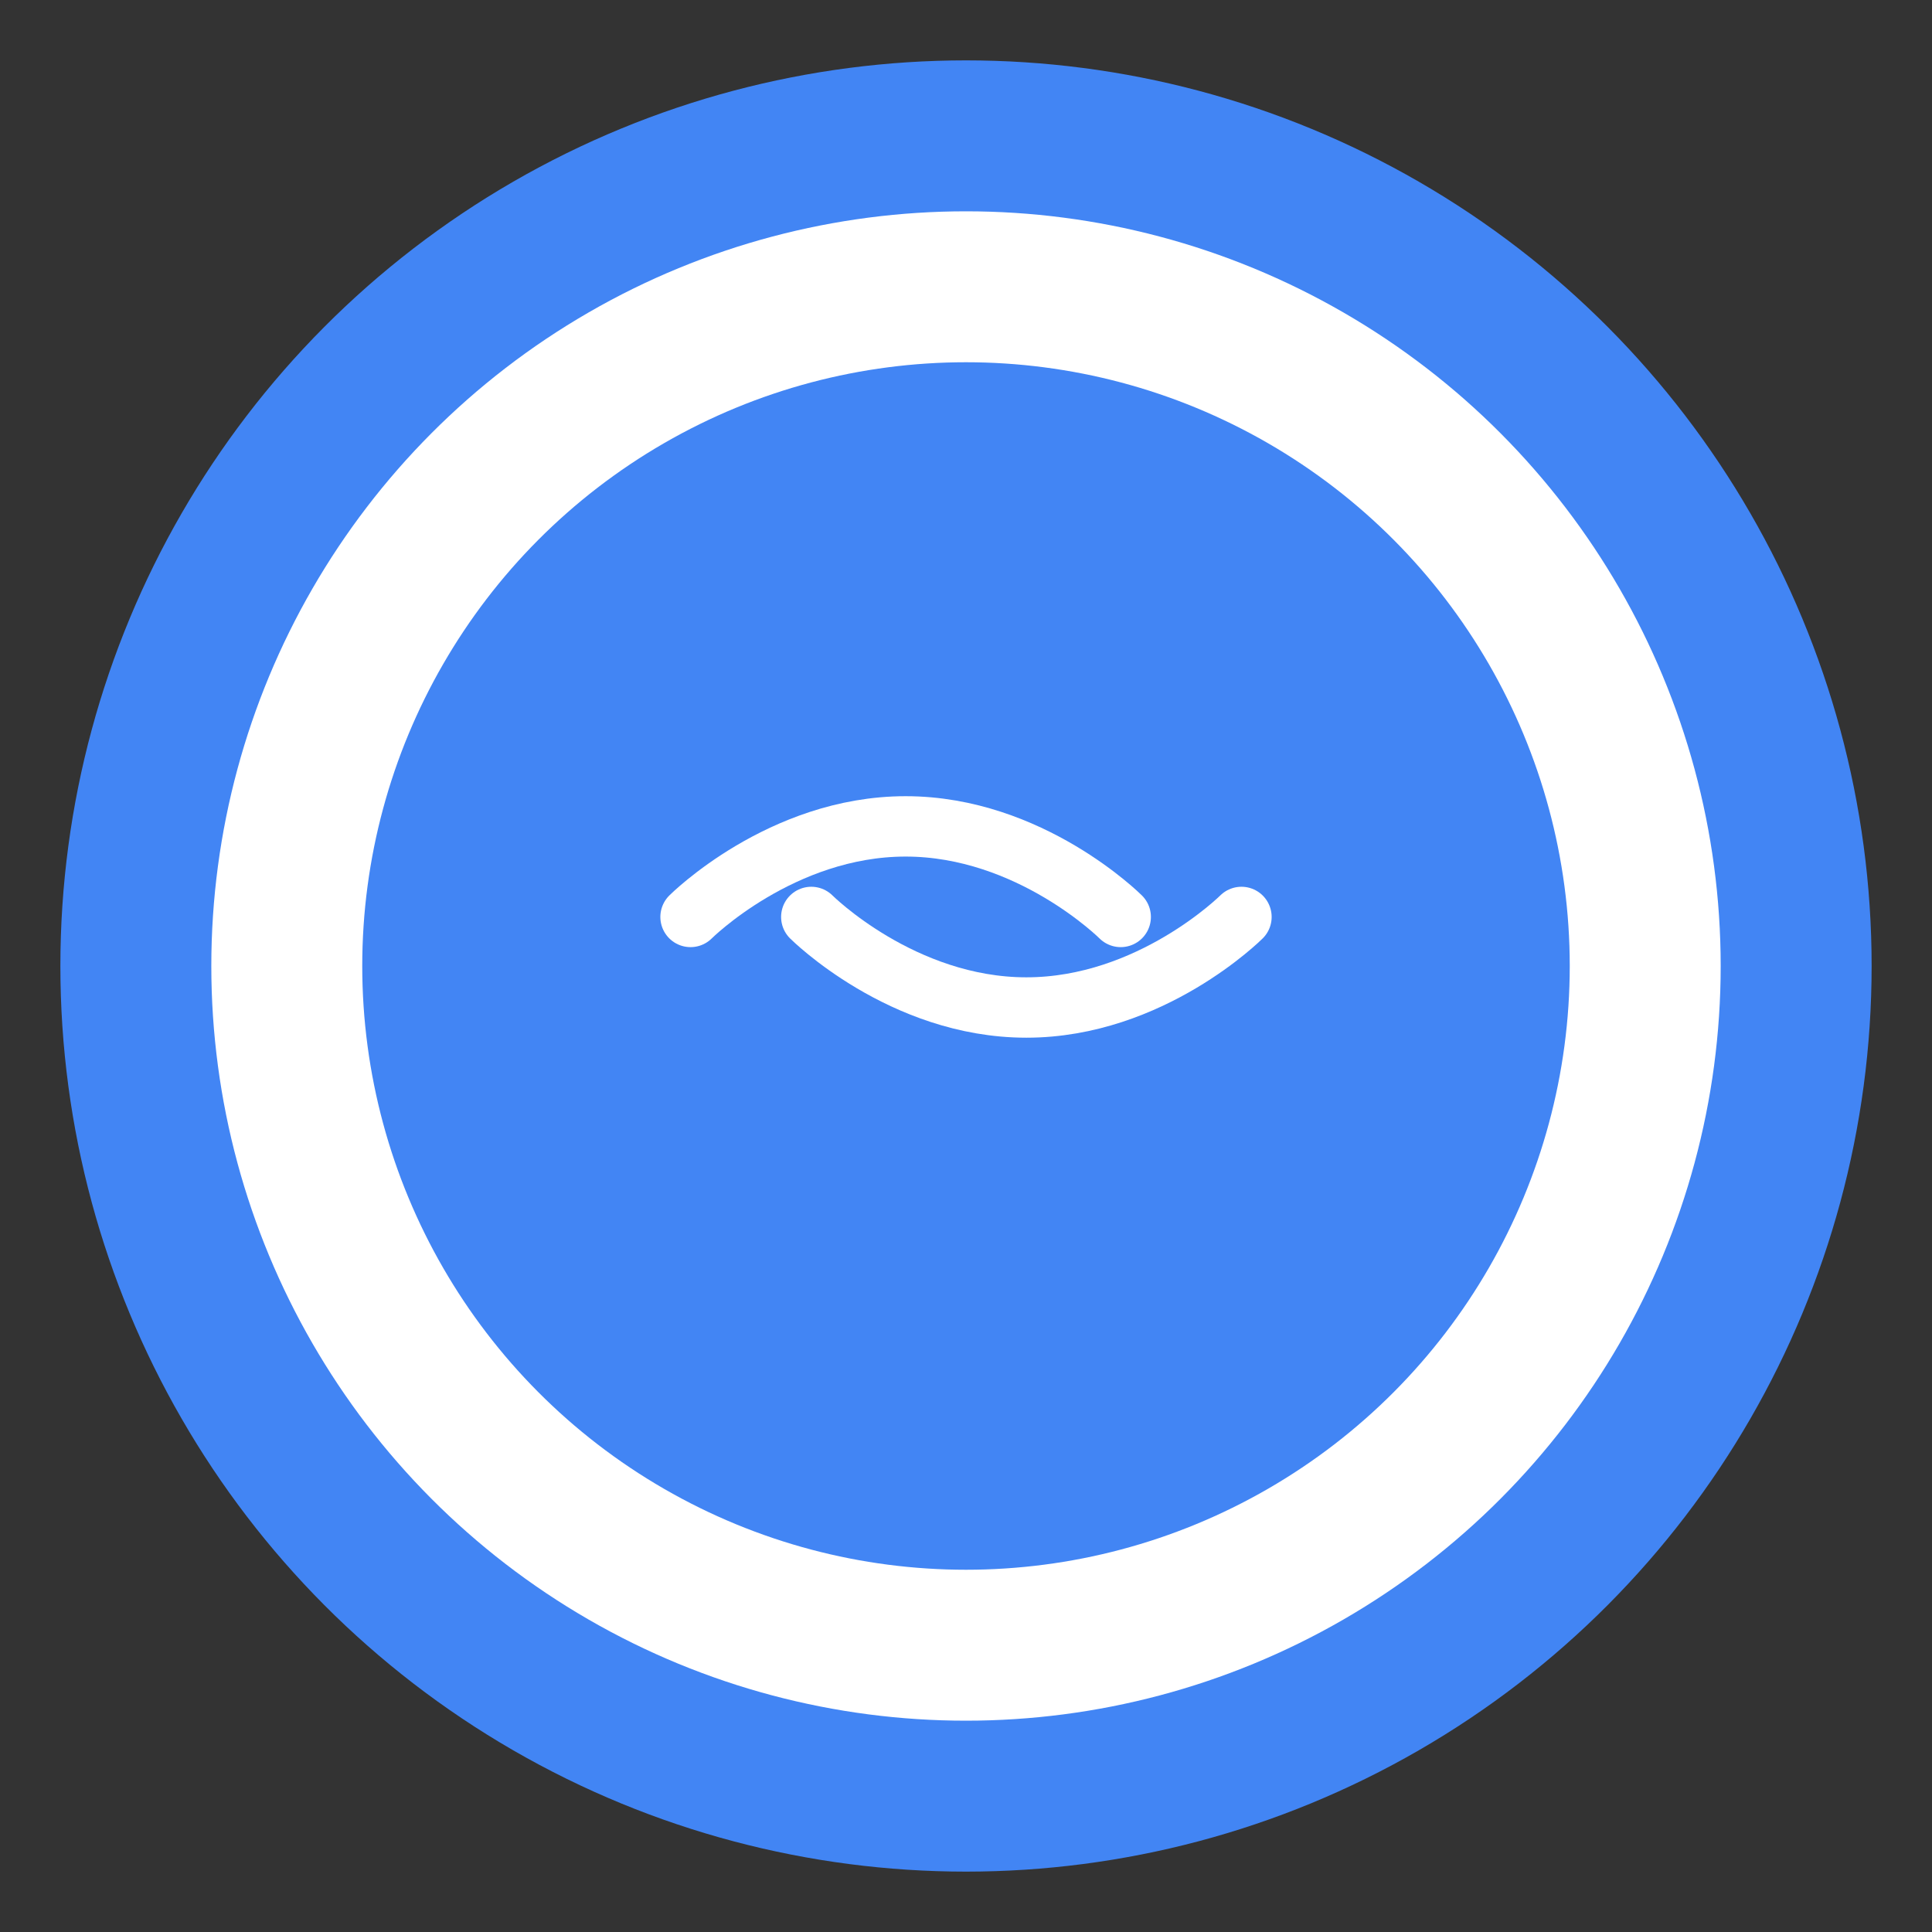 <?xml version="1.0" encoding="UTF-8" standalone="no"?>
<svg xmlns="http://www.w3.org/2000/svg" width="128" height="128" viewBox="0 0 128 128">
  <rect x="0" y="0" width="128" height="128" fill="#333333" stroke="none"/>
  <circle cx="64" cy="64" r="60" fill="#4285f4" />
  <circle cx="64" cy="64" r="50" fill="white" />
  <circle cx="64" cy="64" r="40" fill="#4285f4" />
  
  <!-- Link symbol -->
  <g transform="translate(64, 64) scale(0.5) translate(-64, -64)">
    <path d="M43.5,57.5 C43.5,57.5 55.5,69.5 72,69.5 C88.5,69.5 100.5,57.5 100.5,57.5" 
          stroke="white" stroke-width="8" fill="none" stroke-linecap="round" />
    <path d="M27.5,57.5 C27.5,57.5 39.5,45.5 56,45.5 C72.5,45.5 84.5,57.5 84.5,57.5" 
          stroke="white" stroke-width="8" fill="none" stroke-linecap="round" />
  </g>
</svg>
